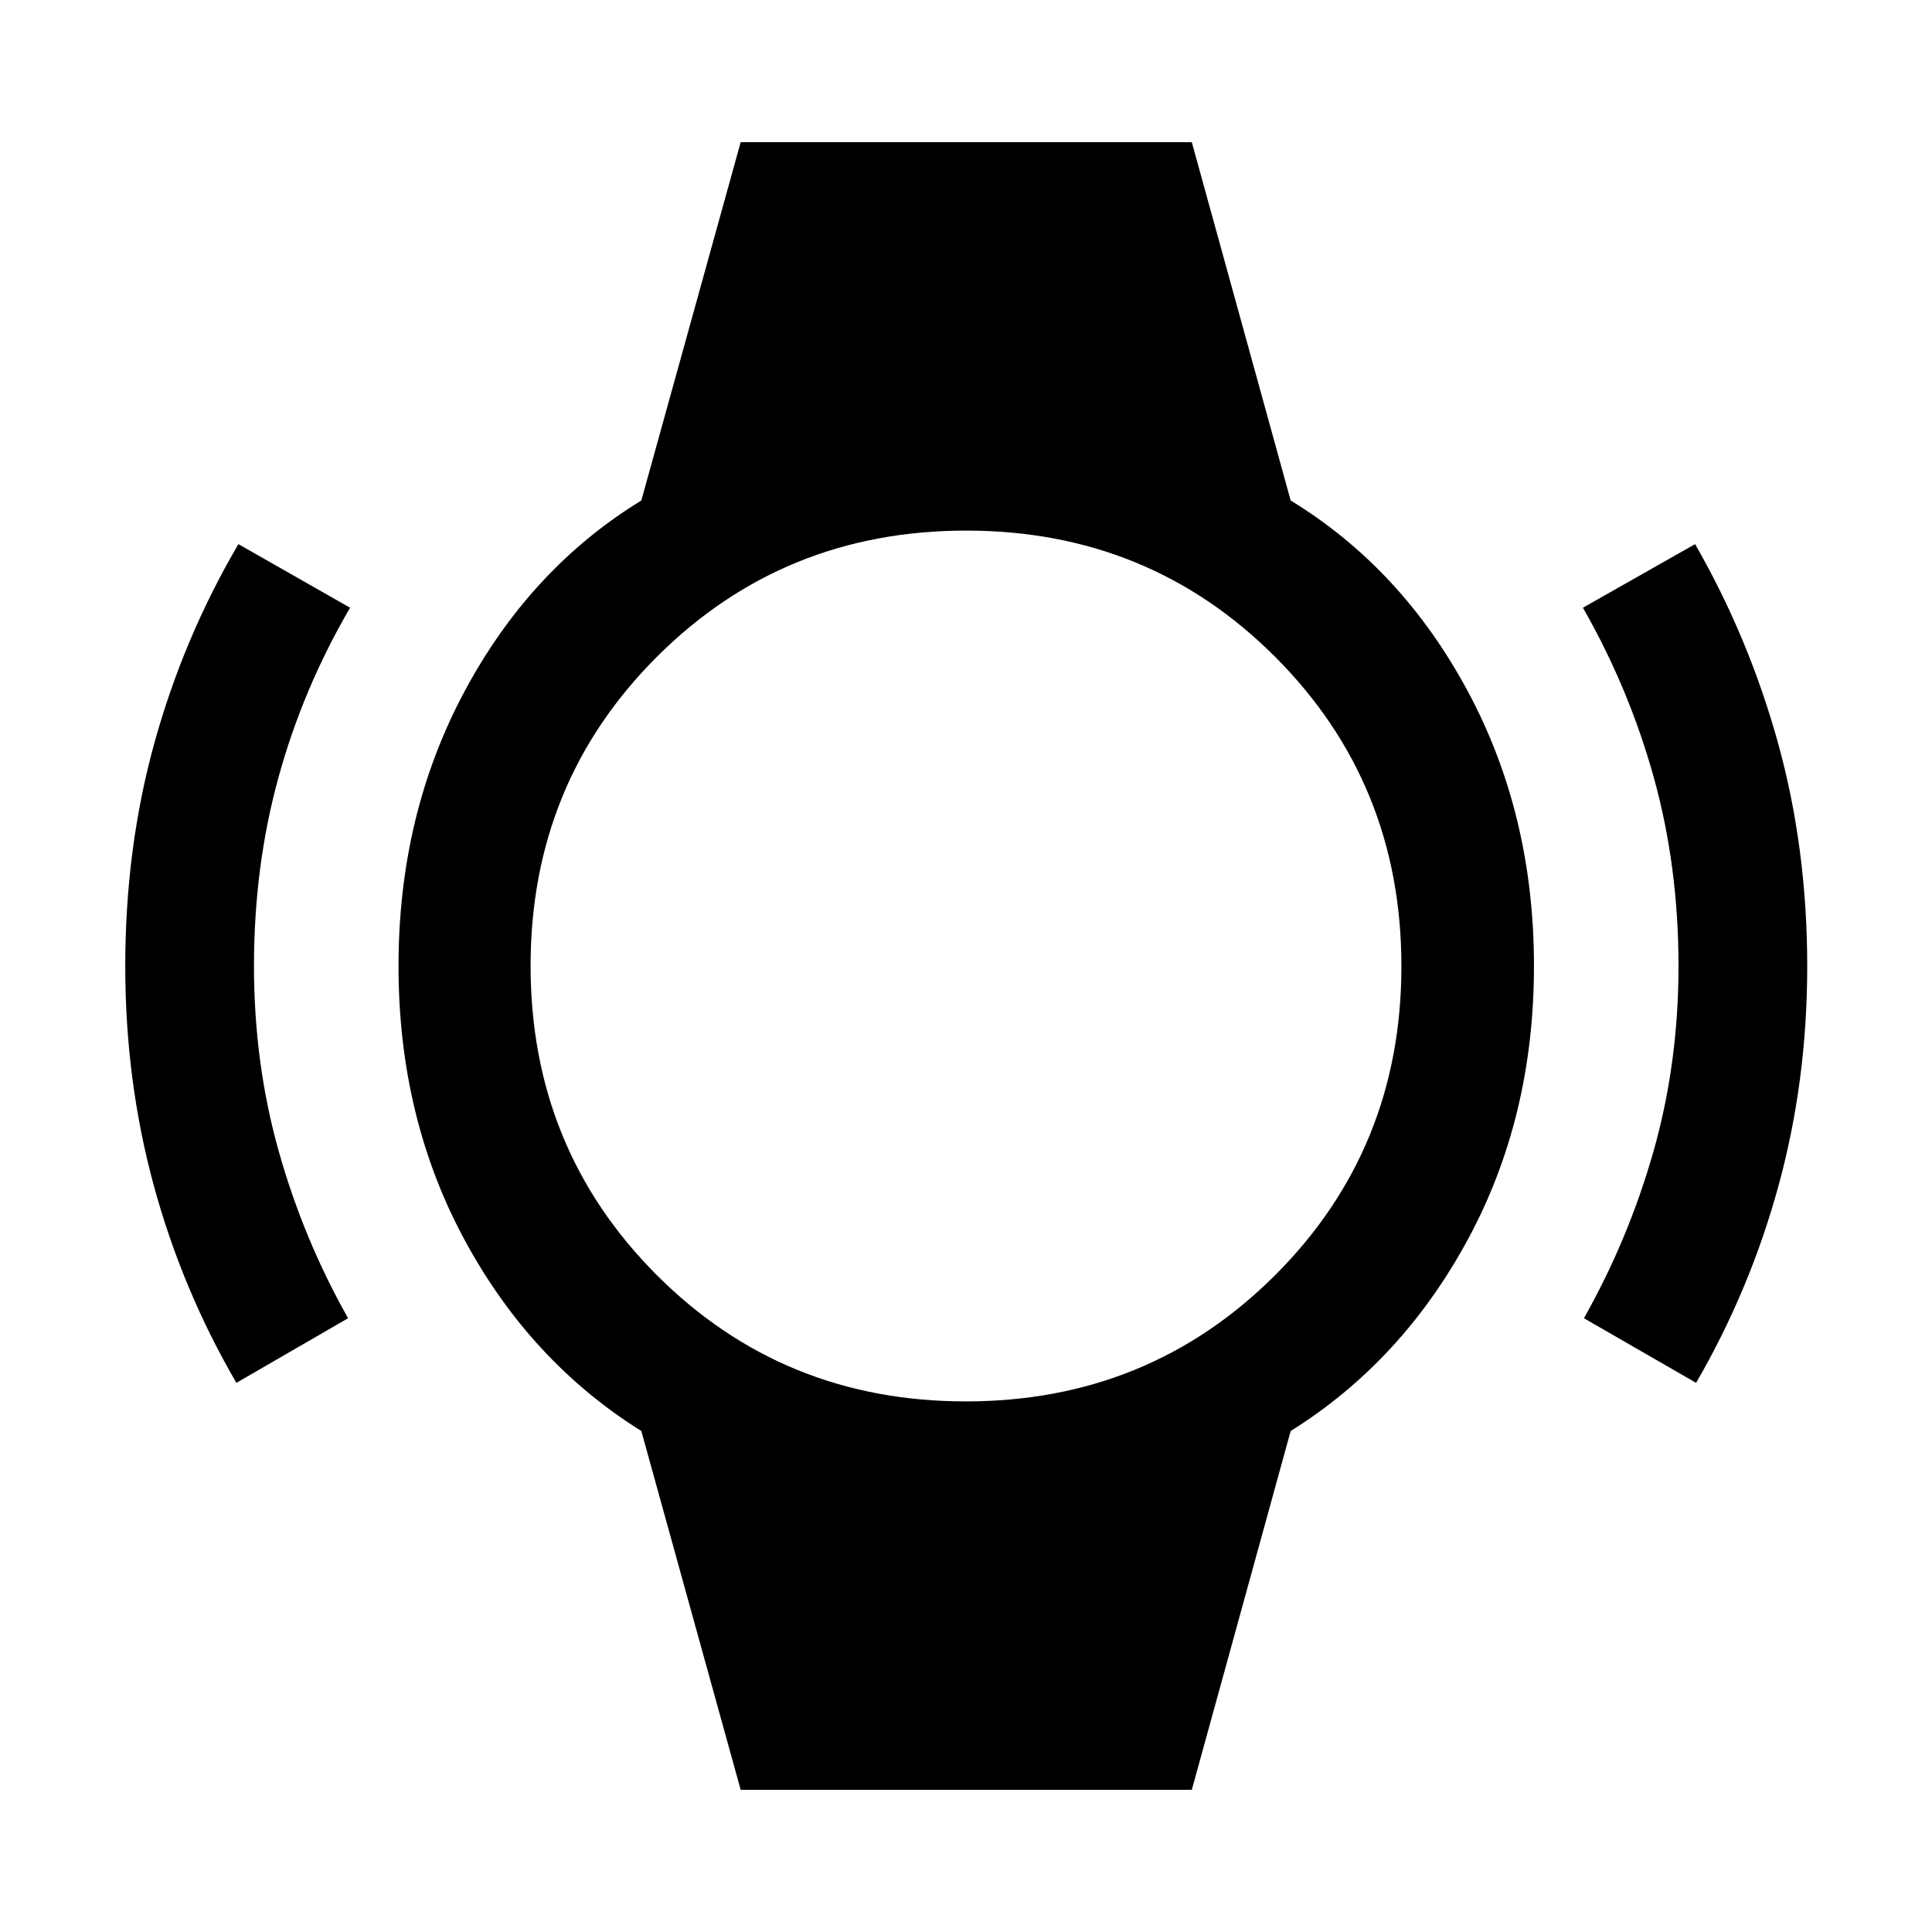 <svg xmlns="http://www.w3.org/2000/svg" height="48" viewBox="0 -960 960 960" width="48"><path d="M117.46-272.87q-27.06-46.49-41.14-98.42-14.08-51.93-14.08-108.55 0-58.62 14.45-110.89 14.45-52.28 41.77-98.9l55.5 31.61q-23.39 40.02-35.58 84.27Q126.2-529.5 126.2-480q0 48.32 12.31 92.08 12.32 43.75 34.45 82.94l-55.5 32.11Zm725.32 0-55.74-32.11q22.13-39.19 34.57-82.94 12.43-43.76 12.43-92.08 0-49.5-12.3-93.75-12.31-44.25-35.2-84.27l55.74-31.61q26.72 46.52 41.22 98.86Q898-538.42 898-479.81q0 56.62-14.15 108.55-14.14 51.93-41.07 98.39ZM368.04-70.65l-49.37-178.29q-55.21-34.49-87.93-95.16-32.72-60.67-32.72-135.87t32.76-136.4q32.76-61.2 87.89-94.93l49.37-178.05H592.2l49.13 178.05q55.24 33.72 88.06 94.89 32.83 61.17 32.83 136.38 0 75.2-32.84 135.9t-88.05 95.19L592.2-70.65H368.04Zm111.87-193q90.87 0 153.66-62.69 62.78-62.7 62.78-153.57 0-90.87-62.69-153.66-62.7-62.78-153.57-62.78-90.87 0-153.66 62.69-62.78 62.7-62.78 153.57 0 90.87 62.69 153.66 62.7 62.78 153.57 62.78Z"/></svg>